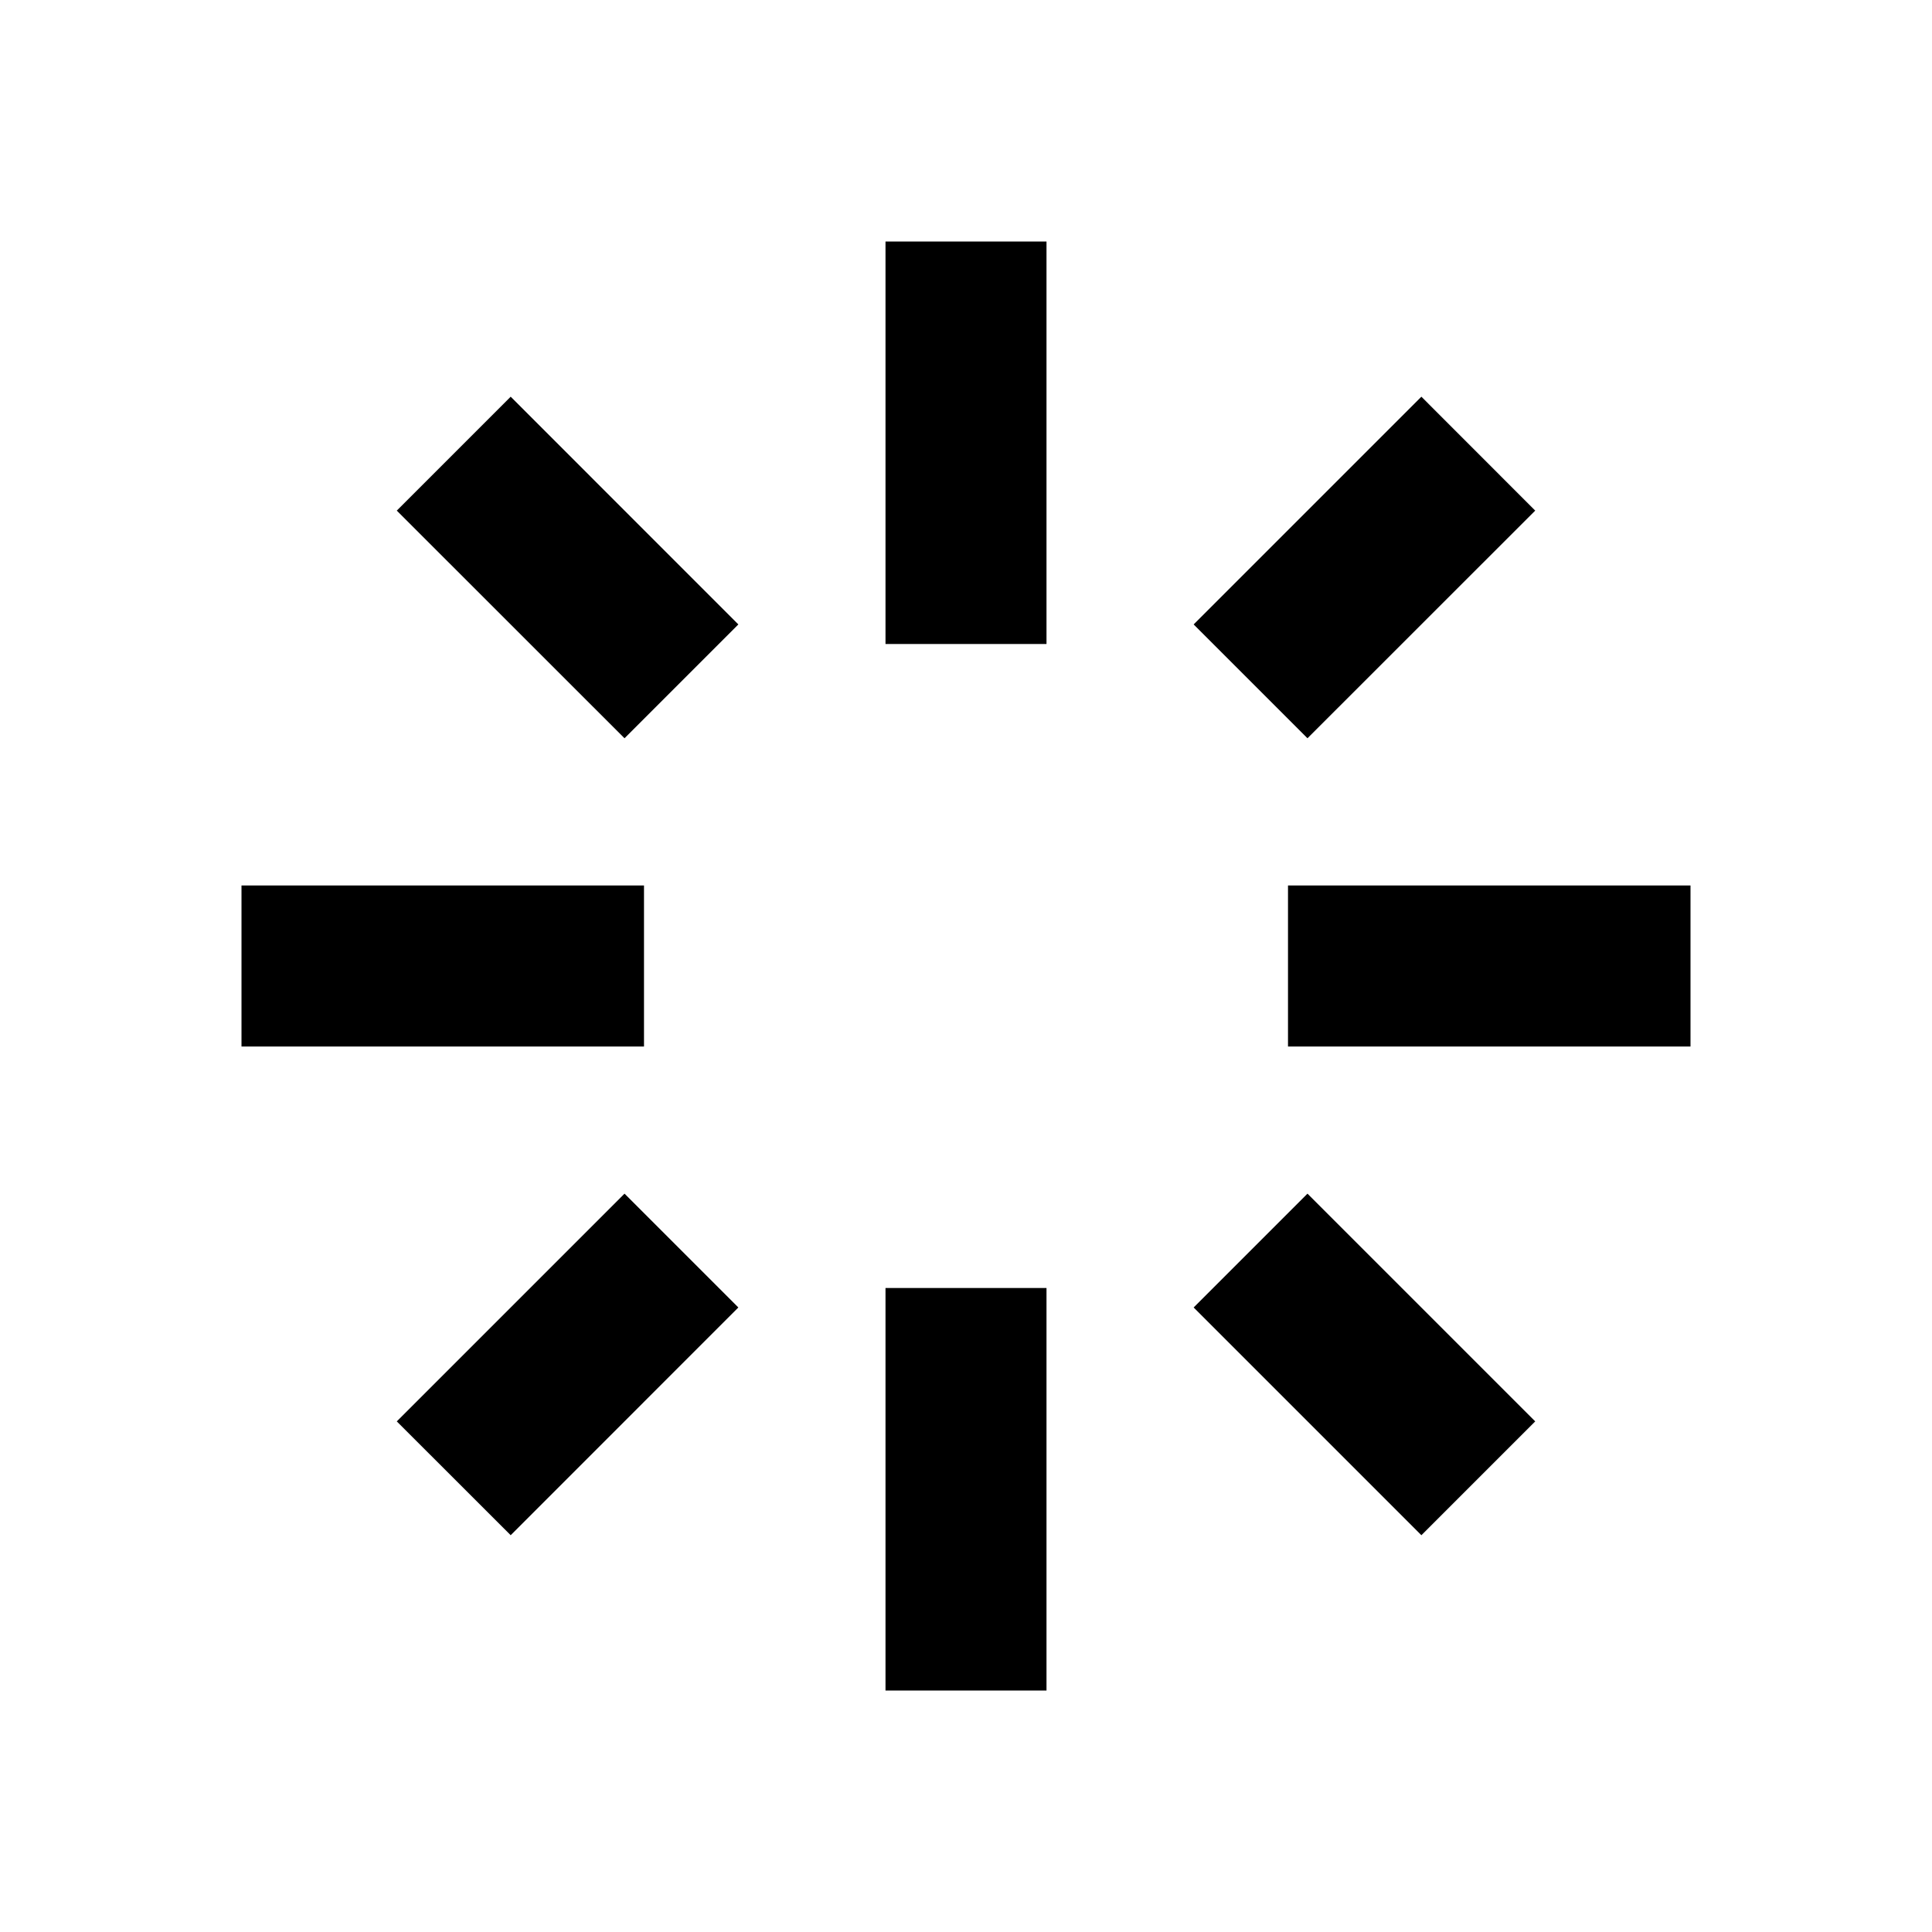 ﻿<?xml version="1.0" encoding="utf-8"?>
<!DOCTYPE svg PUBLIC "-//W3C//DTD SVG 1.1//EN" "http://www.w3.org/Graphics/SVG/1.1/DTD/svg11.dtd">
<svg xmlns="http://www.w3.org/2000/svg" xmlns:xlink="http://www.w3.org/1999/xlink" version="1.1" baseProfile="full" width="24" height="24" viewBox="0 0 24.00 24.00" enable-background="new 0 0 24.00 24.00" xml:space="preserve">
	<path fill="#000000" fill-opacity="1" stroke-width="1.333" stroke-linejoin="miter" d="M 16,13L 16,11L 21,11L 21,13L 16,13 Z M 14.828,7.757L 17.657,4.928L 19.071,6.343L 16.242,9.171L 14.828,7.757 Z M 11,16L 13,16L 13,21L 11,21L 11,16 Z M 11,3L 13,3L 13,8L 11,8L 11,3 Z M 4.929,17.657L 7.758,14.828L 9.172,16.242L 6.344,19.071L 4.929,17.657 Z M 4.929,6.343L 6.344,4.928L 9.172,7.757L 7.758,9.171L 4.929,6.343 Z M 8,13L 3,13L 3,11L 8,11L 8,13 Z M 19.071,17.657L 17.657,19.071L 14.828,16.242L 16.242,14.828L 19.071,17.657 Z "/>
</svg>
